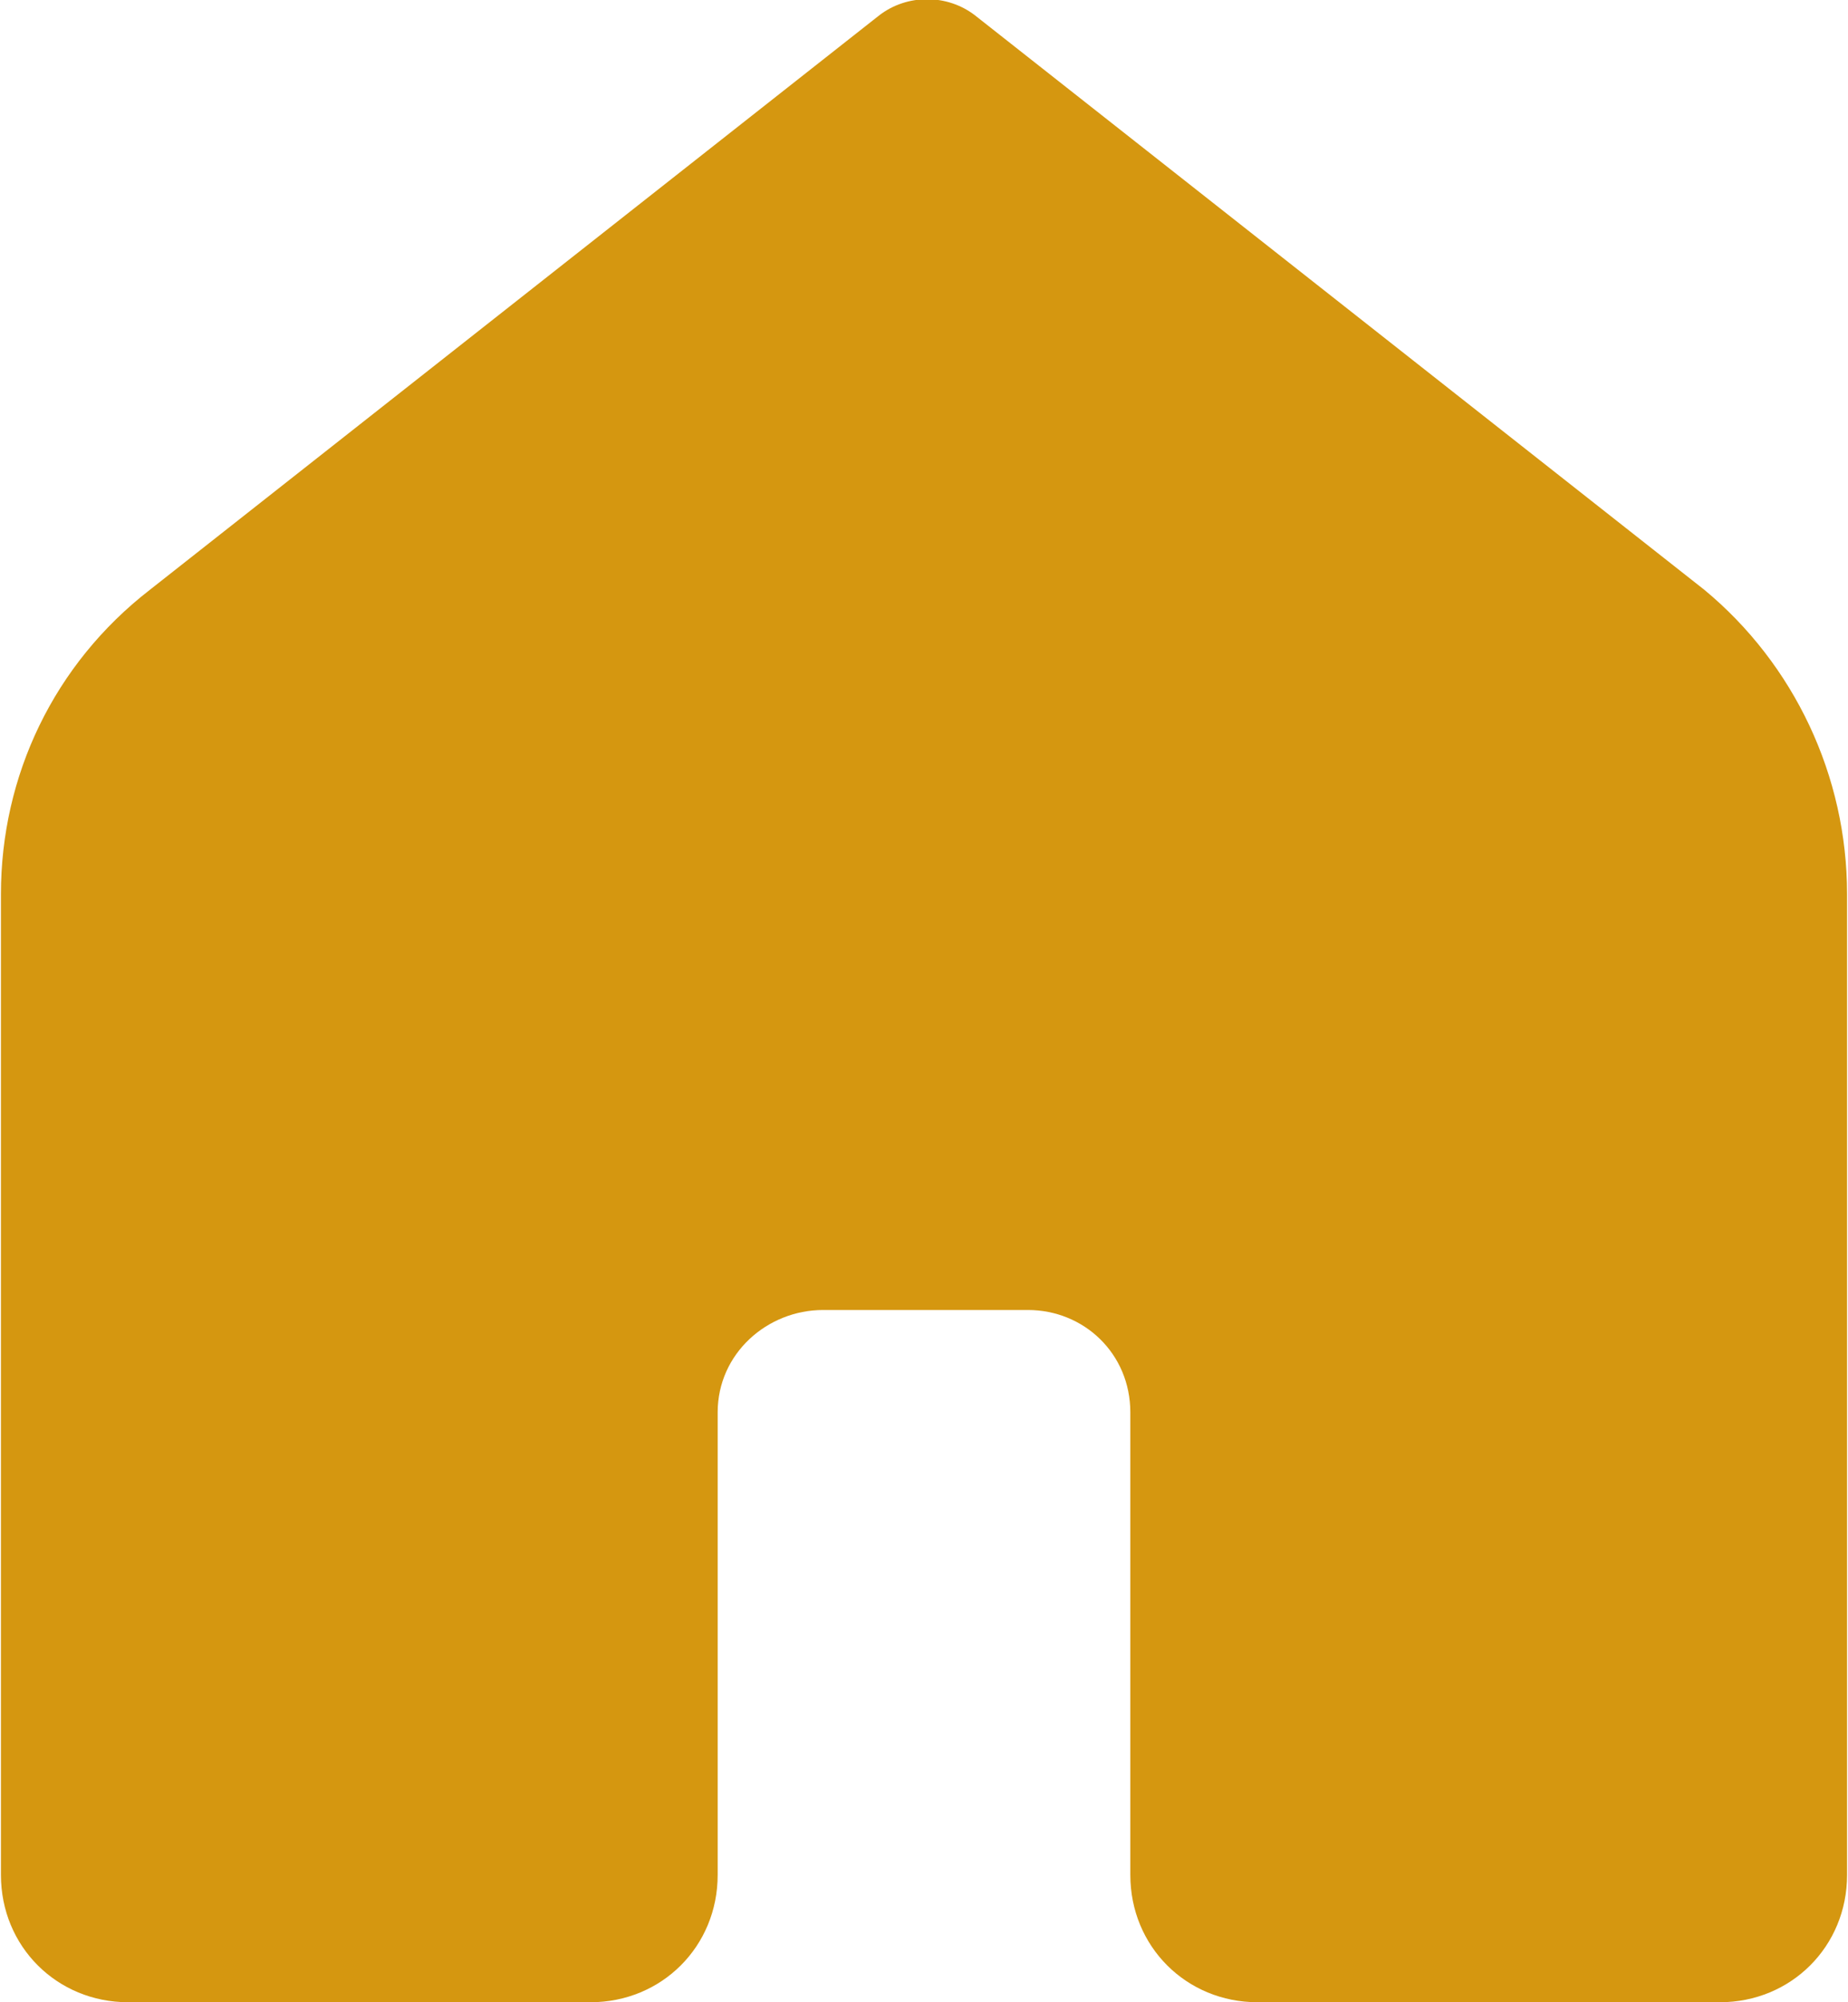 <?xml version="1.0" encoding="UTF-8"?>
<!DOCTYPE svg PUBLIC "-//W3C//DTD SVG 1.1//EN" "http://www.w3.org/Graphics/SVG/1.1/DTD/svg11.dtd">
<!-- Creator: CorelDRAW X8 -->
<svg xmlns="http://www.w3.org/2000/svg" xml:space="preserve" width="6.186mm" height="6.699mm" version="1.1" style="shape-rendering:geometricPrecision; text-rendering:geometricPrecision; image-rendering:optimizeQuality; fill-rule:evenodd; clip-rule:evenodd"
viewBox="0 0 595 645"
 xmlns:xlink="http://www.w3.org/1999/xlink">
 <defs>
  <style type="text/css">
   <![CDATA[
    .fil0 {fill:#D59710}
   ]]>
  </style>
 </defs>
 <g id="Layer_x0020_1">
  <path class="fil0" d="M554 645l-149 0c-23,0 -41,-18 -41,-41l0 -149c0,-19 -15,-33 -33,-33l-66 0c-18,0 -34,14 -34,33l0 149c0,23 -18,41 -41,41l-149 0c-23,0 -41,-18 -41,-41l0 -316c0,-38 17,-74 48,-98l235 -185c9,-7 22,-7 31,0l235 185c29,24 46,60 46,98l0 316c0,23 -18,41 -41,41l0 0z"/>
 </g>
</svg>
